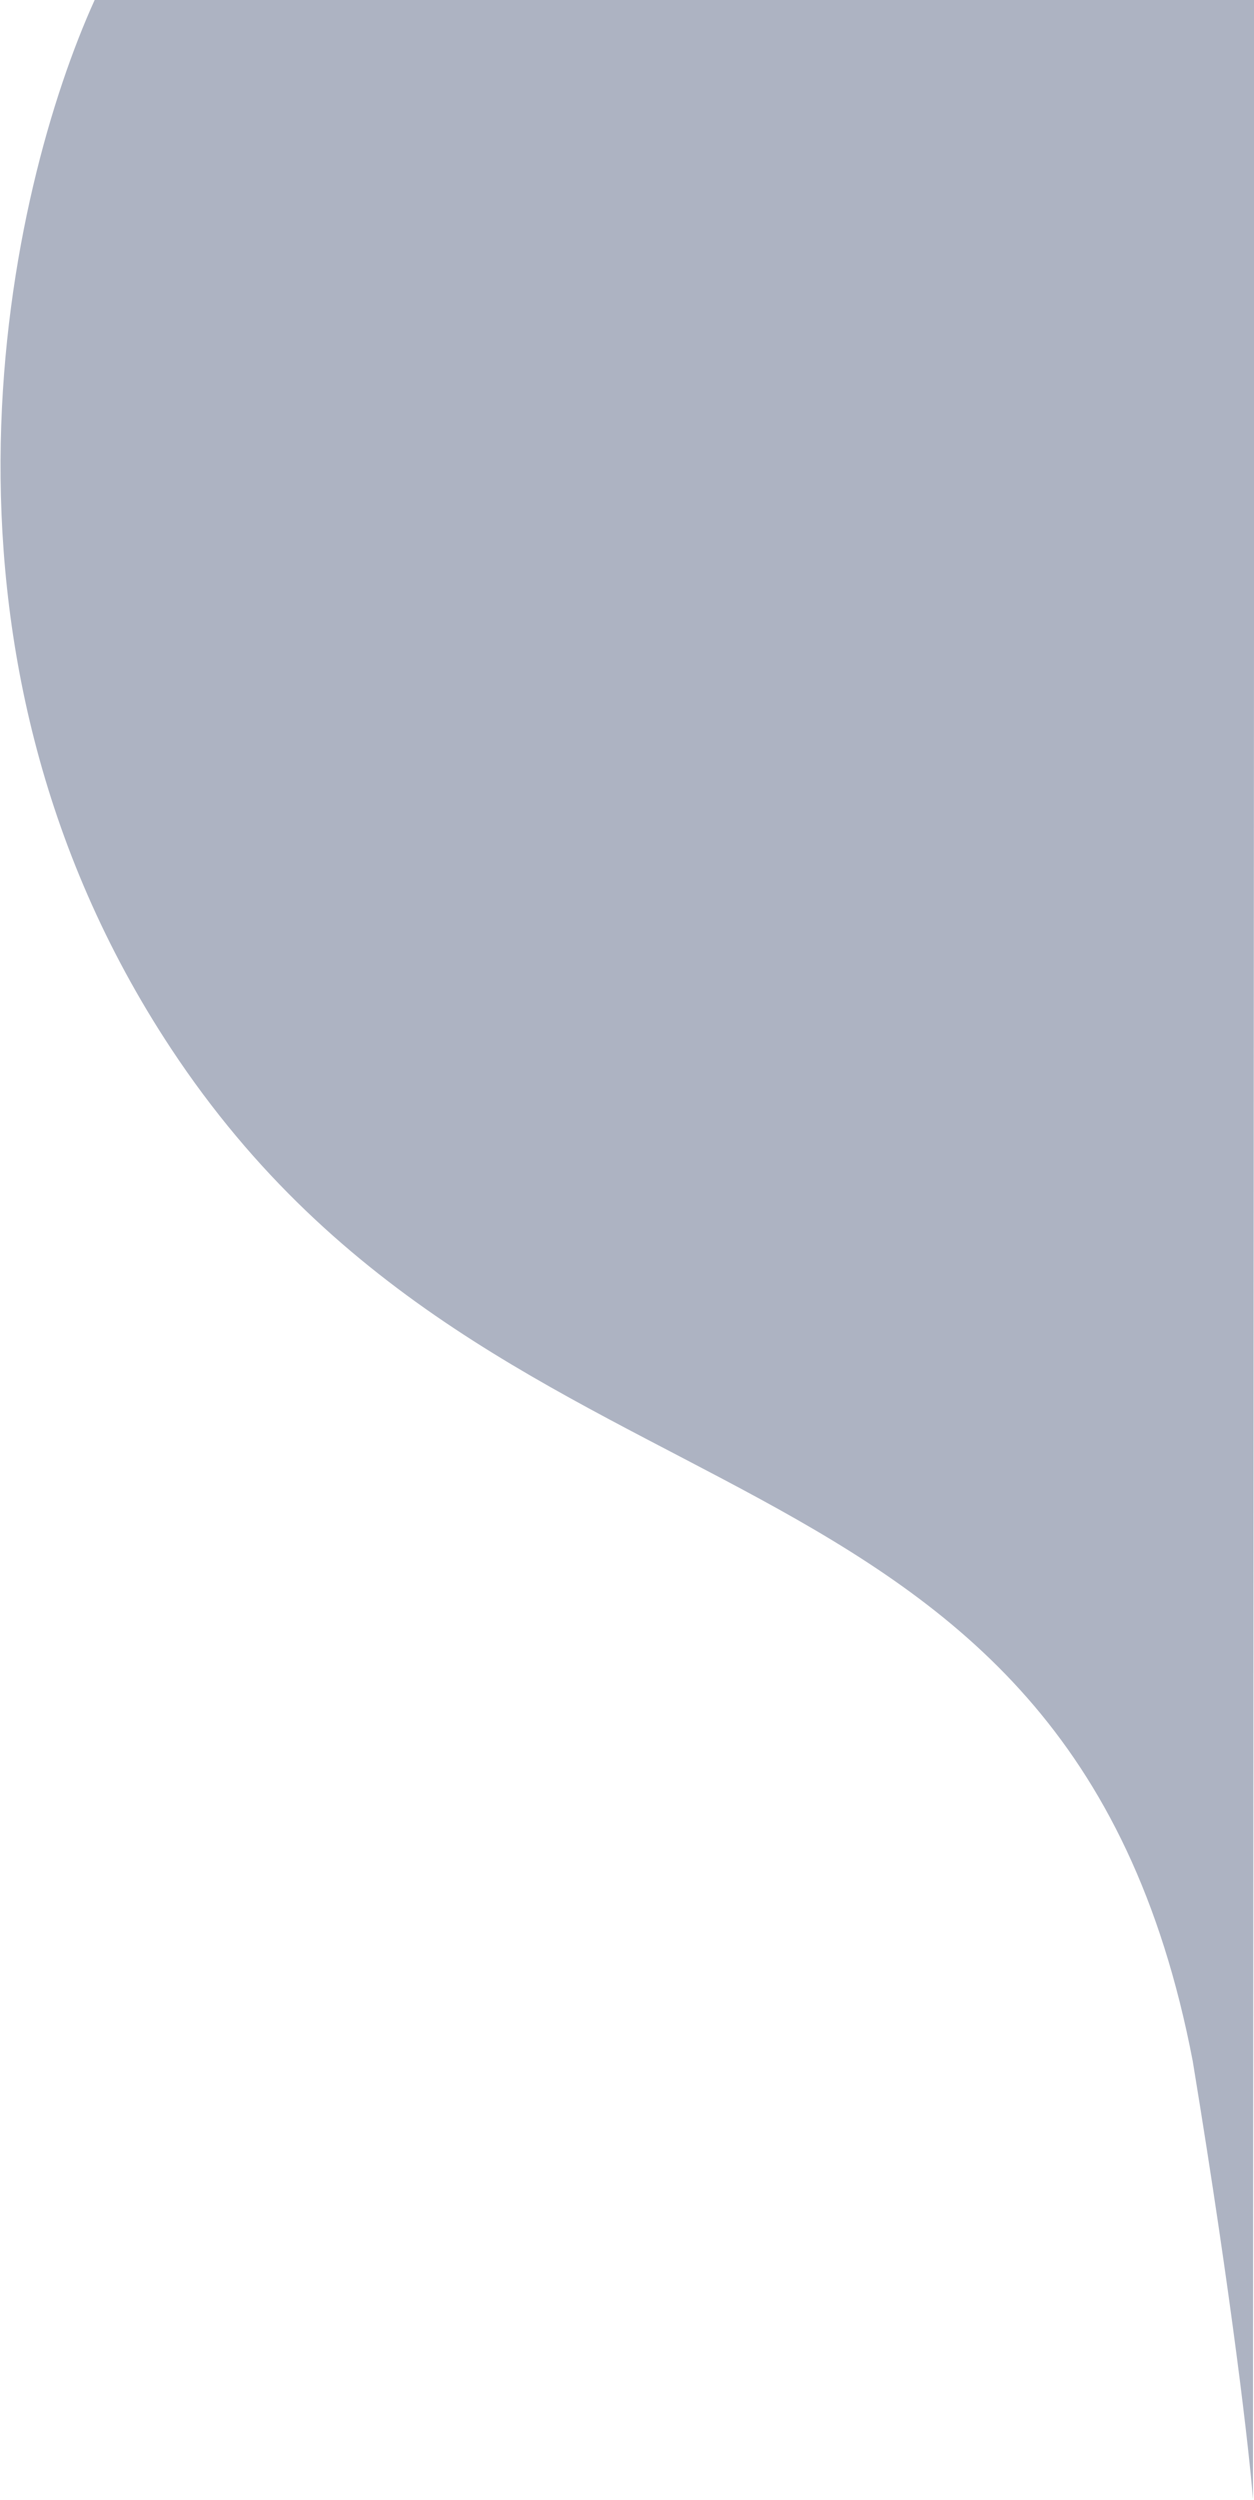 <svg width="1848" height="3684" viewBox="0 0 1848 3684" fill="none" xmlns="http://www.w3.org/2000/svg">
<g filter="url(#filter0_b_197_386)">
<path d="M252.227 1545.5C-141.773 948.7 14.167 276.167 139.5 0H1848.5L1846.5 3683.5C1841.5 3618 1816.75 3397.1 1757.73 3037.5C1572.73 2072 744.727 2291.5 252.227 1545.5Z" fill="#1D2D58" fill-opacity="0.36"/>
</g>
<defs>
<filter id="filter0_b_197_386" x="-49.219" y="-50" width="1947.72" height="3783.5" filterUnits="userSpaceOnUse" color-interpolation-filters="sRGB">
<feFlood flood-opacity="0" result="BackgroundImageFix"/>
<feGaussianBlur in="BackgroundImageFix" stdDeviation="25"/>
<feComposite in2="SourceAlpha" operator="in" result="effect1_backgroundBlur_197_386"/>
<feBlend mode="normal" in="SourceGraphic" in2="effect1_backgroundBlur_197_386" result="shape"/>
</filter>
</defs>
</svg>
